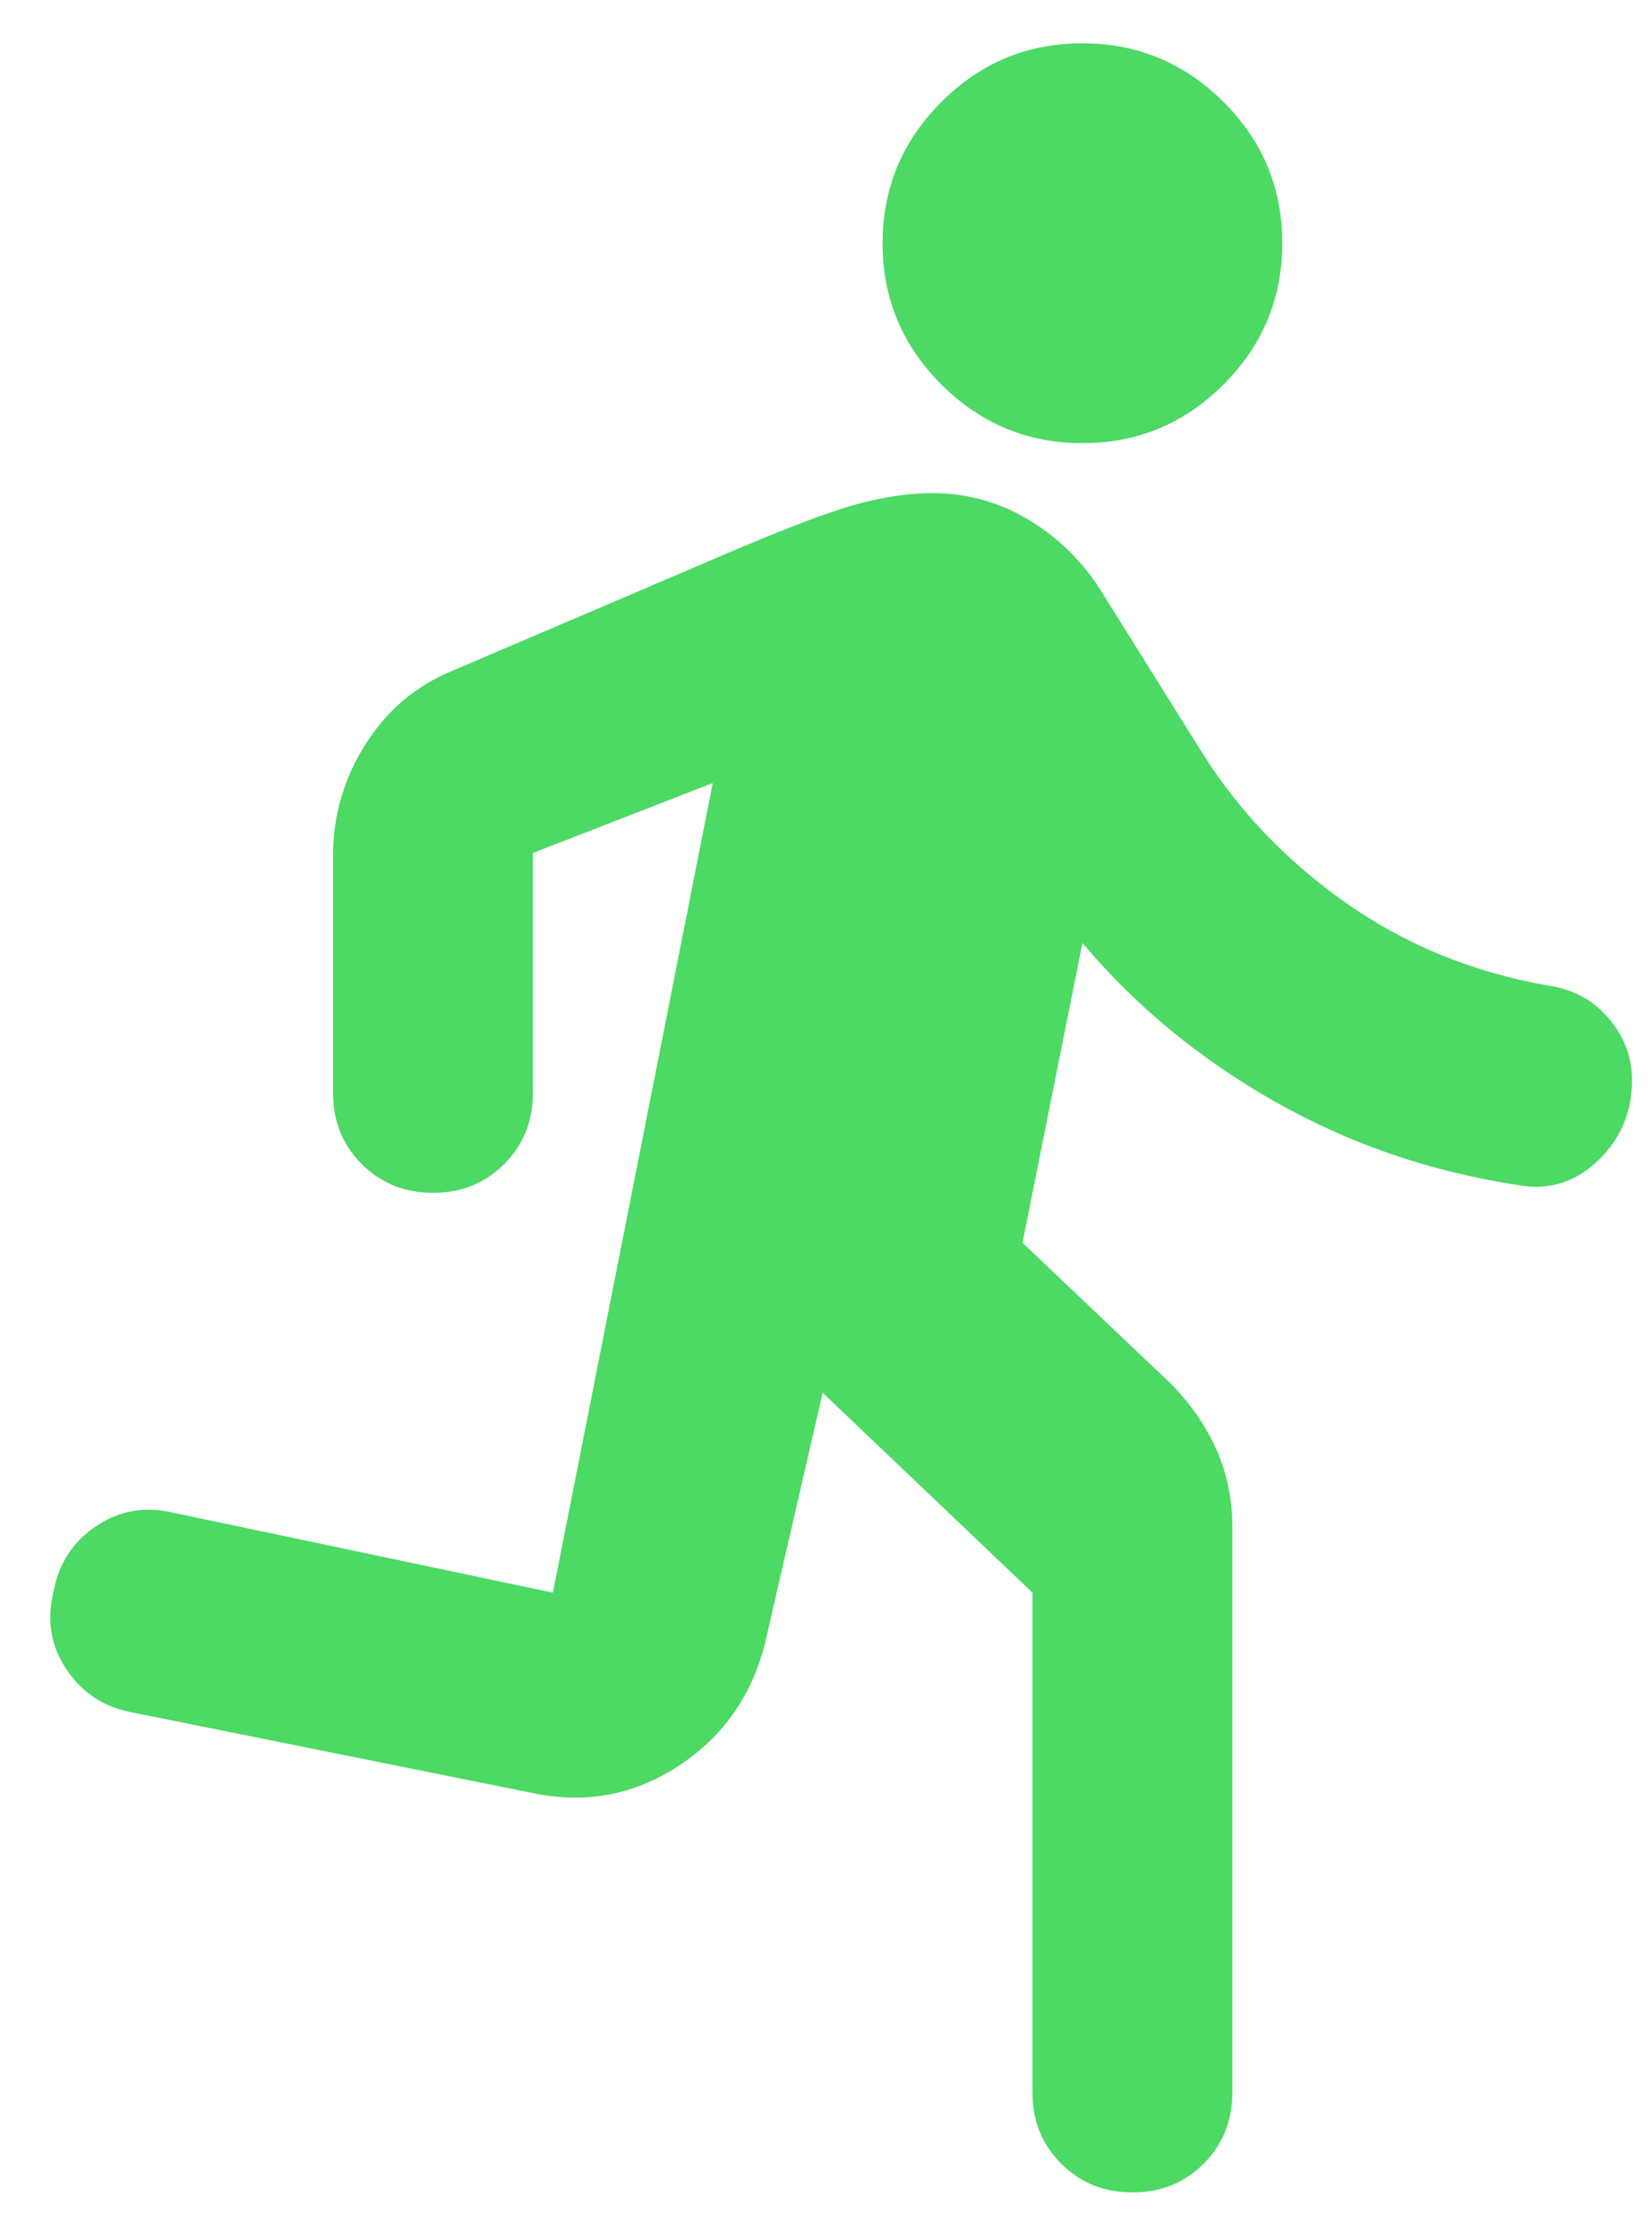 <svg width="31" height="42" viewBox="0 0 31 42" fill="none" xmlns="http://www.w3.org/2000/svg">
<path d="M20.312 8.312C19.281 8.312 18.398 7.945 17.663 7.21C16.928 6.475 16.561 5.593 16.562 4.562C16.562 3.531 16.93 2.648 17.665 1.913C18.4 1.178 19.282 0.811 20.312 0.813C21.343 0.813 22.227 1.18 22.962 1.915C23.697 2.65 24.064 3.533 24.062 4.562C24.062 5.594 23.695 6.477 22.96 7.212C22.225 7.947 21.342 8.314 20.312 8.312ZM21.25 41.125C20.718 41.125 20.273 40.945 19.913 40.585C19.553 40.225 19.373 39.78 19.375 39.25V29.875L15.437 26.125L14.359 30.812C14.109 31.812 13.562 32.586 12.719 33.134C11.875 33.681 10.953 33.845 9.953 33.625L2.5 32.125C1.969 32.031 1.554 31.766 1.257 31.328C0.959 30.891 0.874 30.406 1 29.875C1.094 29.344 1.359 28.929 1.797 28.632C2.234 28.334 2.719 28.249 3.25 28.375L10.375 29.875L13.375 14.688L10 16V20.5C10 21.031 9.82 21.477 9.46 21.837C9.1 22.197 8.655 22.376 8.125 22.375C7.594 22.375 7.148 22.195 6.788 21.835C6.428 21.475 6.249 21.03 6.25 20.5V16.047C6.25 15.297 6.453 14.601 6.859 13.96C7.265 13.319 7.812 12.858 8.5 12.578L13.656 10.375C14.75 9.906 15.555 9.601 16.071 9.46C16.587 9.319 17.064 9.249 17.5 9.25C18.156 9.25 18.765 9.422 19.328 9.766C19.89 10.109 20.343 10.562 20.687 11.125L22.562 14.125C23.25 15.219 24.148 16.156 25.259 16.938C26.369 17.719 27.626 18.234 29.031 18.484C29.5 18.547 29.883 18.75 30.18 19.094C30.478 19.438 30.626 19.828 30.625 20.266C30.625 20.859 30.413 21.359 29.991 21.766C29.569 22.172 29.077 22.328 28.515 22.234C26.859 21.984 25.328 21.461 23.922 20.663C22.515 19.866 21.312 18.874 20.312 17.688L19.187 23.312L21.953 25.938C22.328 26.312 22.617 26.727 22.821 27.181C23.025 27.634 23.126 28.126 23.125 28.656V39.25C23.125 39.781 22.945 40.227 22.585 40.587C22.225 40.947 21.78 41.126 21.25 41.125Z" fill="#4CD964"/>
</svg>
